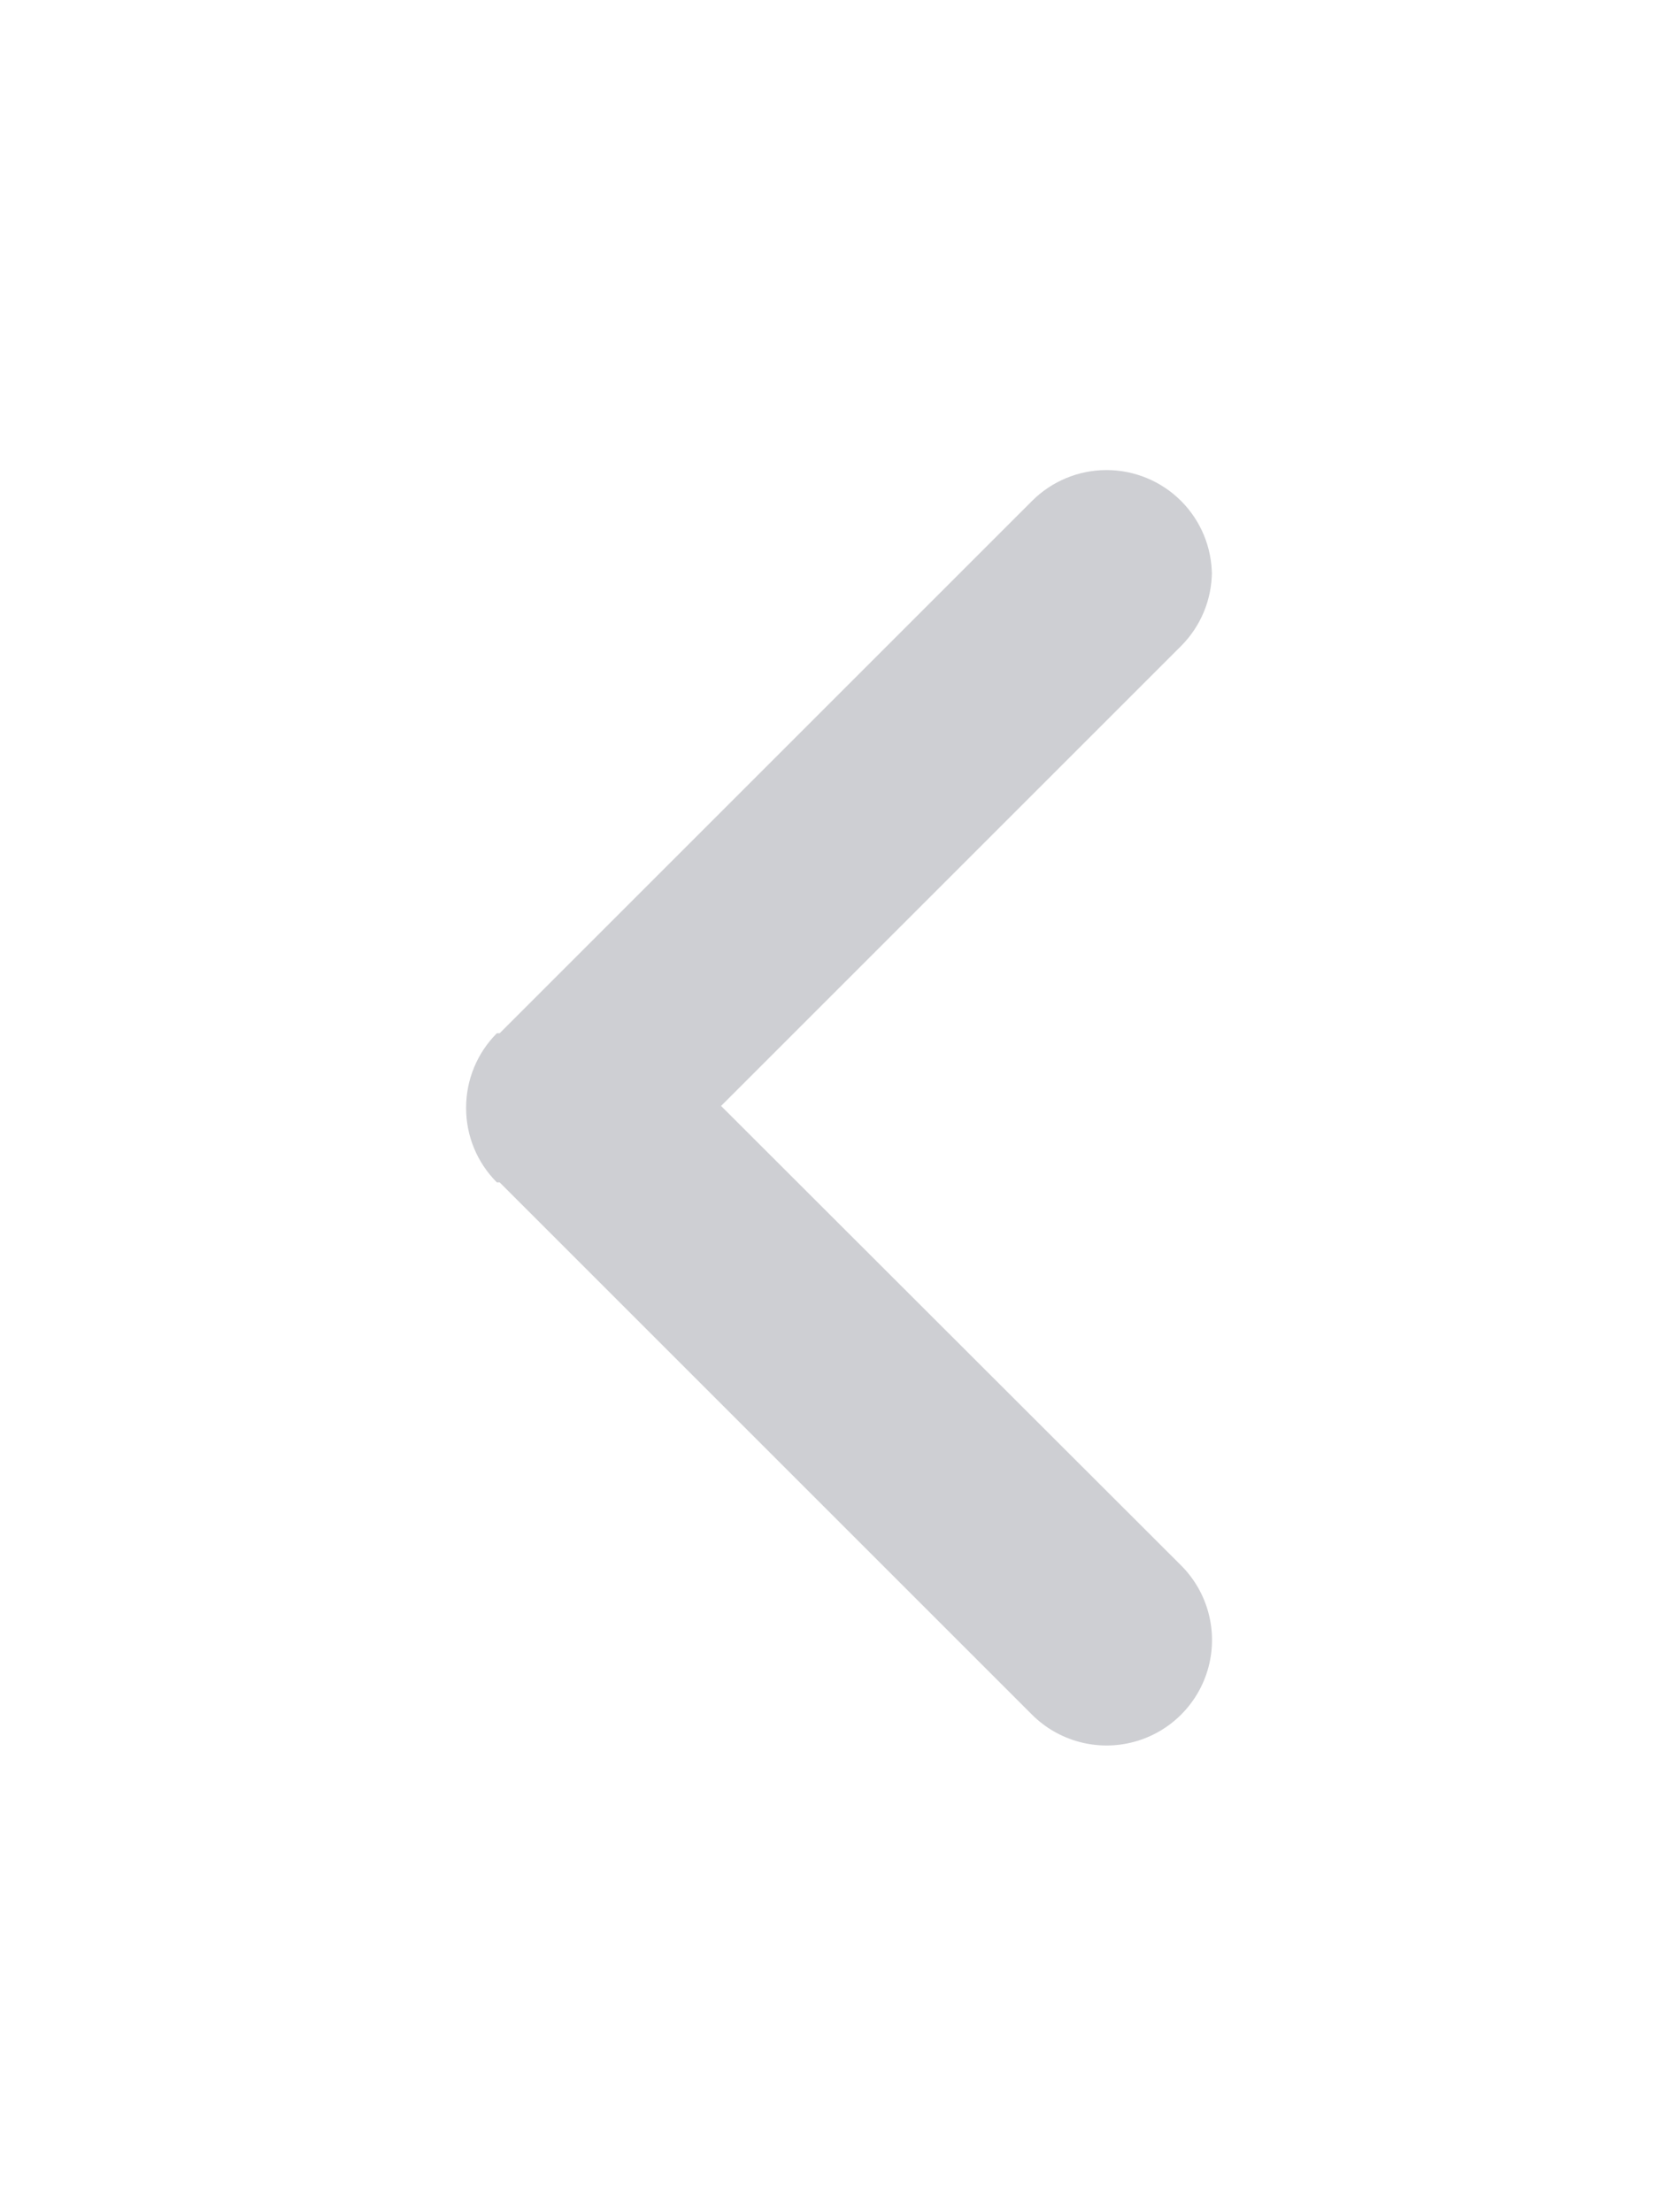 <svg xmlns="http://www.w3.org/2000/svg" xmlns:xlink="http://www.w3.org/1999/xlink" viewBox="0 0 36 47.46"><defs><style>.cls-1,.cls-2{fill:none;}.cls-1{clip-rule:evenodd;}.cls-3{clip-path:url(#clip-path);}.cls-4{clip-path:url(#clip-path-2);}.cls-5{fill:#cecfd3;}</style><clipPath id="clip-path" transform="translate(-16 -1440)"><path class="cls-1" d="M42,1452.26a2.26,2.26,0,0,1-.66,1.6l-9.87,9.87,9.87,9.86a2.26,2.26,0,1,1-3.2,3.2l-11.42-11.42-.06,0a2.25,2.25,0,0,1-.66-1.6h0a2.26,2.26,0,0,1,.66-1.6l.06,0,11.42-11.42a2.26,2.26,0,0,1,3.86,1.6"/></clipPath><clipPath id="clip-path-2" transform="translate(-16 -1440)"><rect class="cls-2" width="640" height="1638"/></clipPath></defs><title>pagination-arrow-left</title><g id="Layer_2" data-name="Layer 2"><g id="Layer_1-2" data-name="Layer 1"><g class="cls-3"><g class="cls-4"><rect class="cls-5" width="36" height="47.46"/></g></g></g></g></svg>